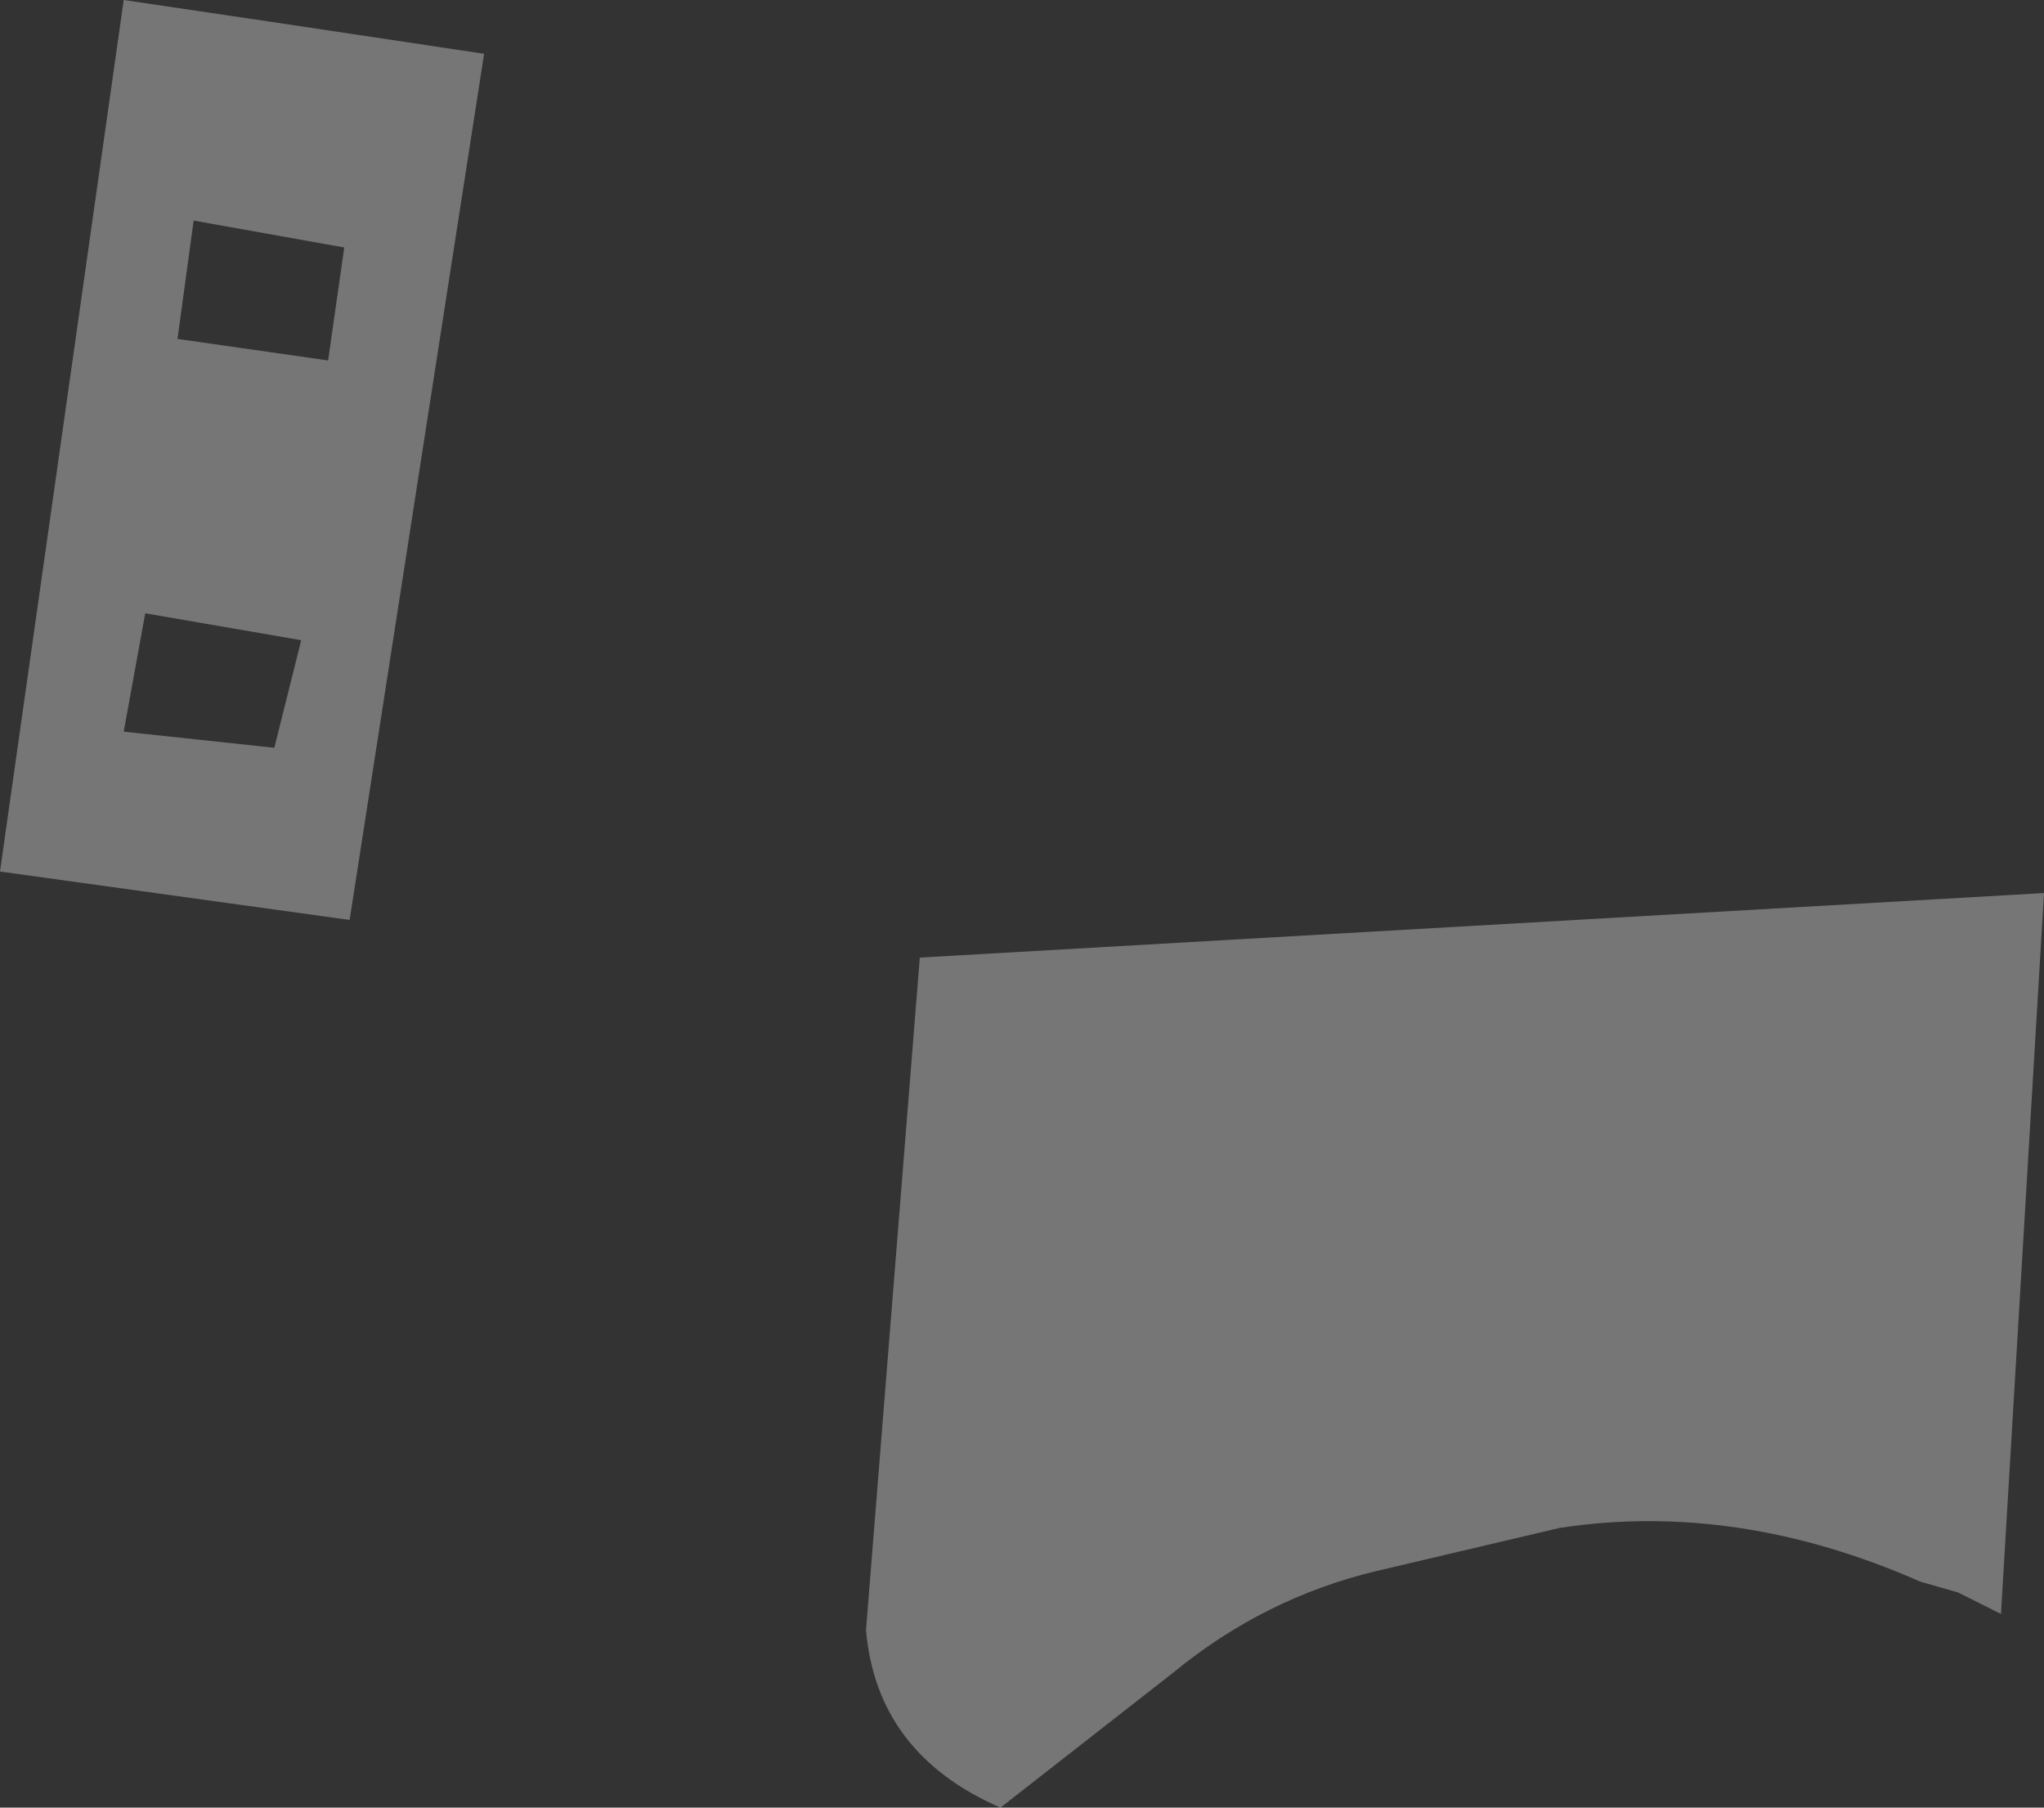 <?xml version="1.0" encoding="UTF-8" standalone="no"?>
<svg xmlns:xlink="http://www.w3.org/1999/xlink" height="16.8px" width="19.0px" xmlns="http://www.w3.org/2000/svg">
  <rect width="100%" height="100%" fill="#333333" stroke="none"/>
  <g transform="matrix(1.0, 0.0, 0.0, 1.0, 9.7, 18.9)">
    <path d="M-5.2 -18.4 L-6.45 -10.35 -9.7 -10.8 -8.55 -18.9 -7.2 -18.7 -5.2 -18.4 M-7.9 -16.85 L-8.05 -15.75 -6.65 -15.55 -6.5 -16.6 -7.9 -16.85 M-6.9 -12.95 L-8.35 -13.2 -8.55 -12.1 -7.15 -11.95 -6.9 -12.95 M-0.4 -2.1 Q-1.55 -2.6 -1.65 -3.75 L-1.15 -10.0 9.3 -10.6 8.9 -3.9 8.5 -4.1 8.15 -4.2 Q6.45 -4.95 4.8 -4.7 L3.1 -4.3 Q2.05 -4.05 1.2 -3.35 L-0.4 -2.1" fill="#ffffff" fill-opacity="0.329" fill-rule="evenodd" stroke="none"/>
  </g>
</svg>
